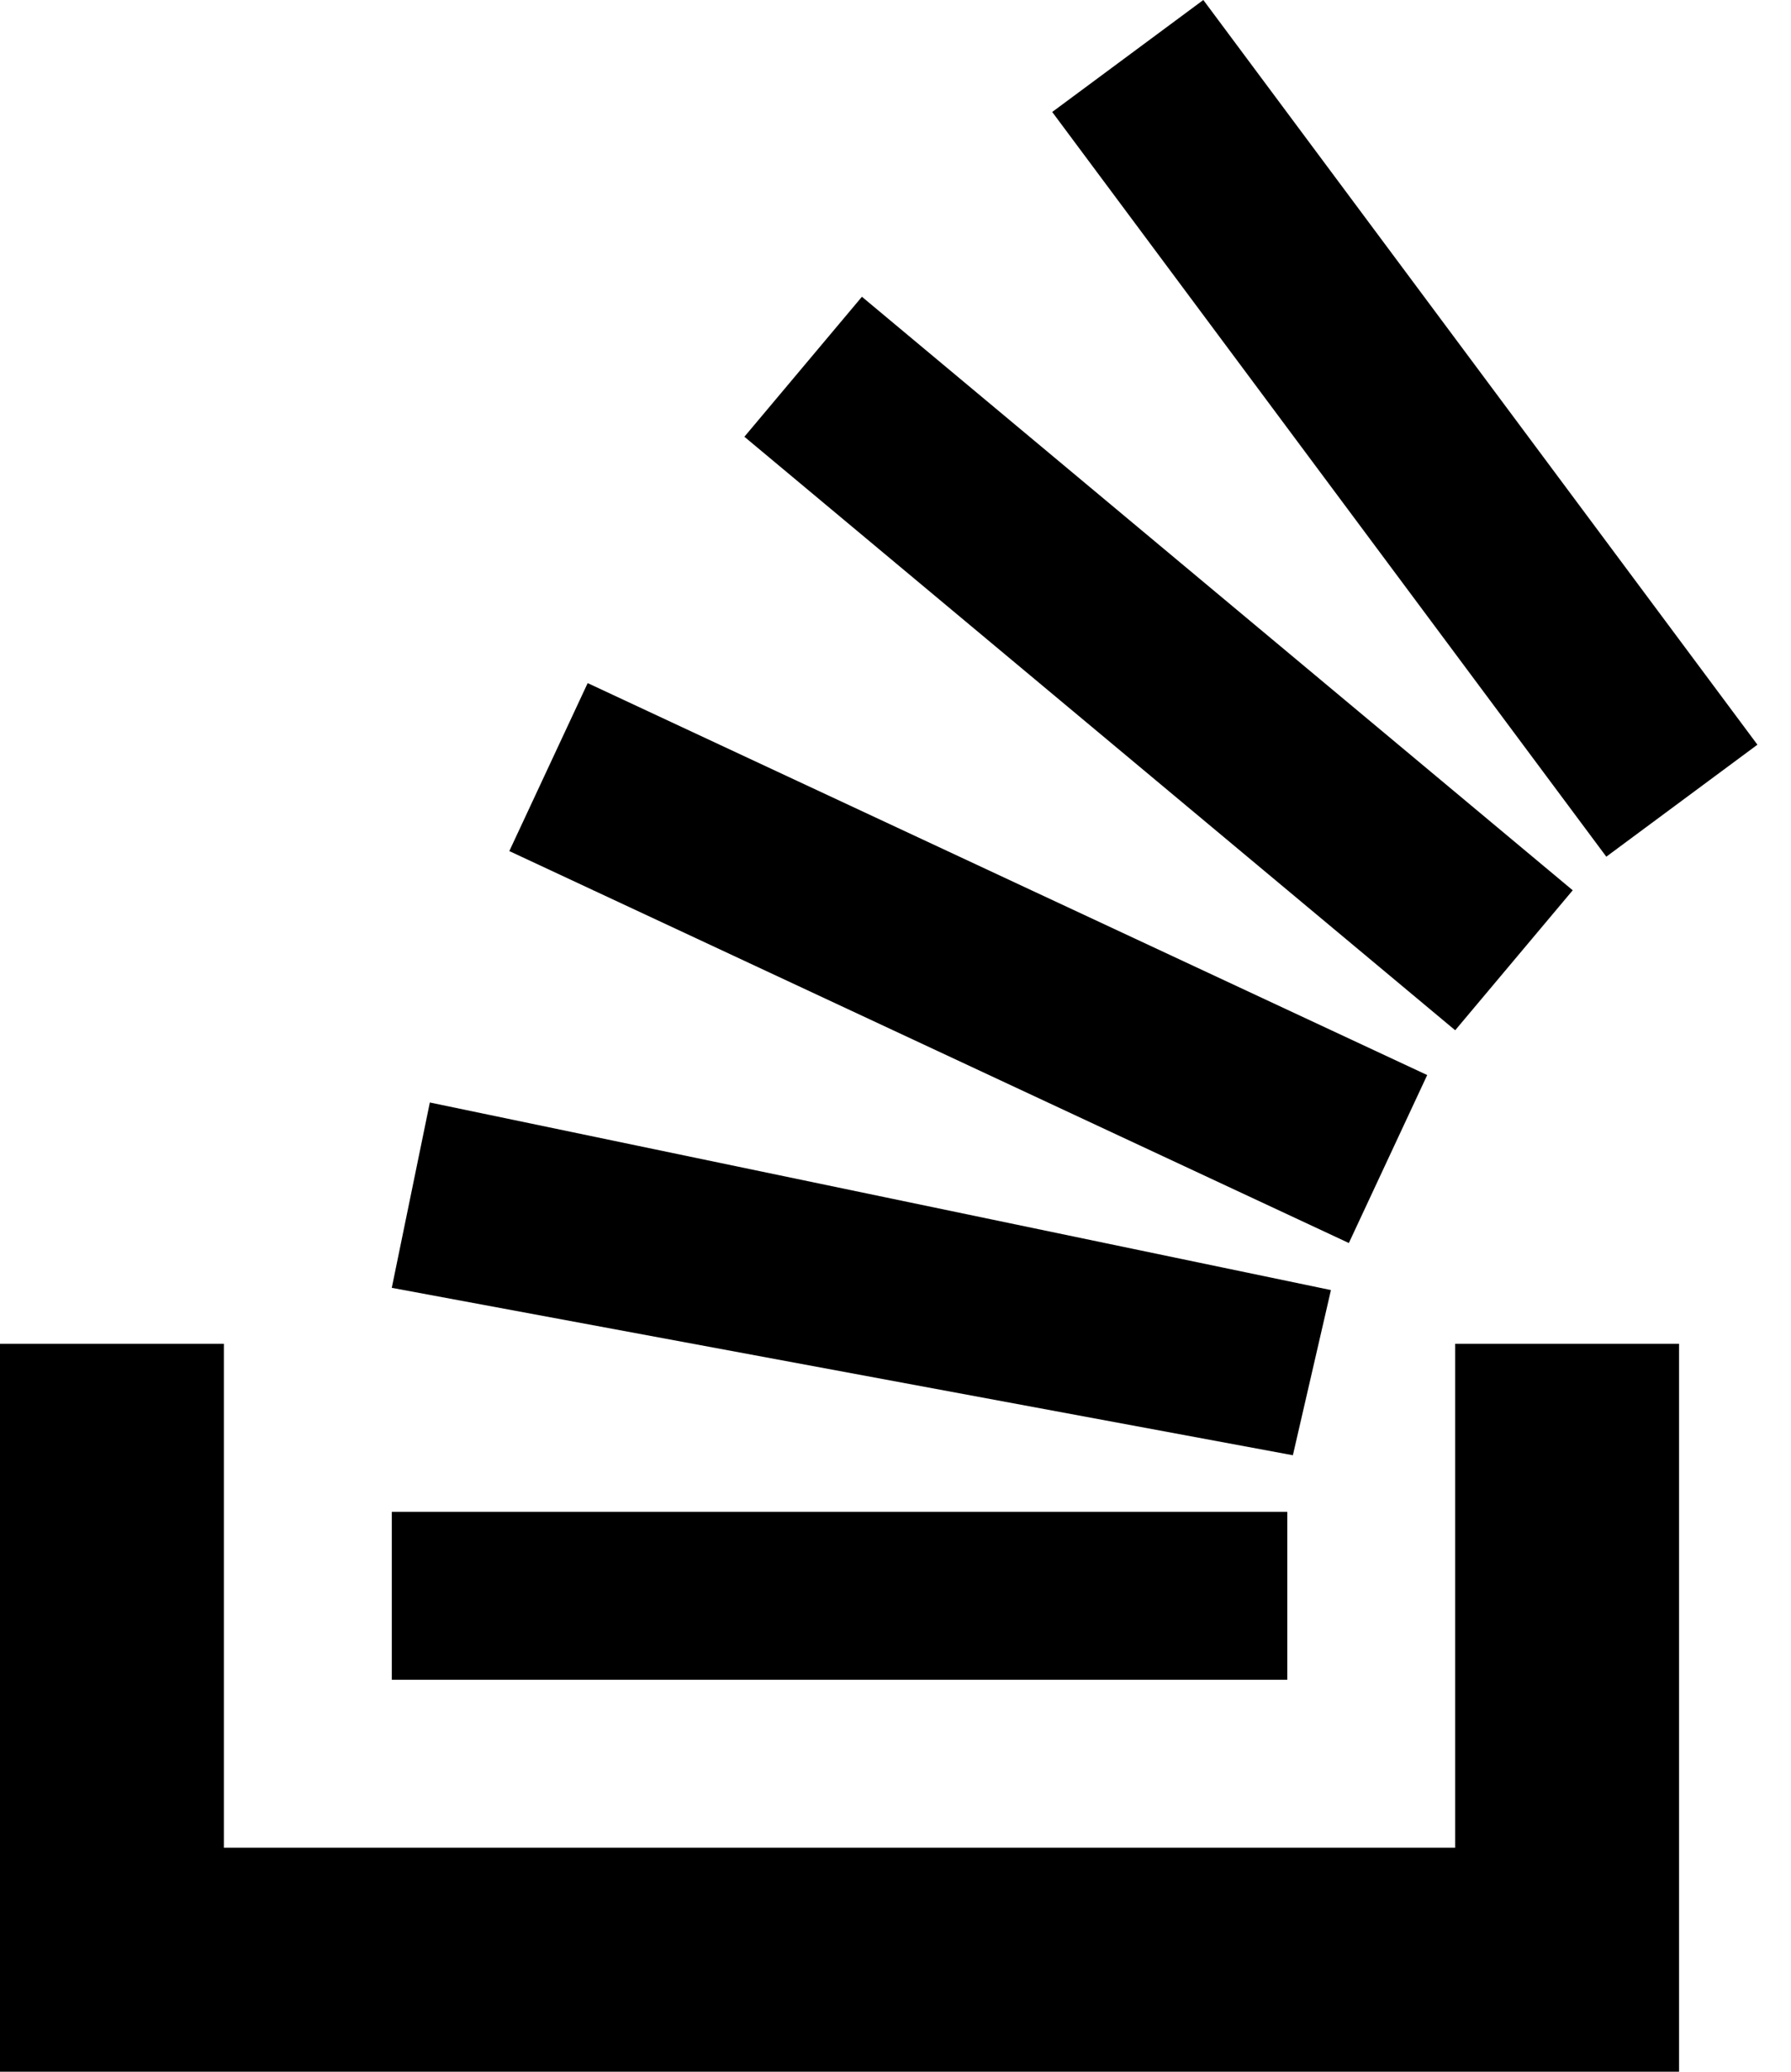 <svg aria-hidden="true" width="32" height="37" viewBox="0 0 32 37">
    <path d="M26 33v-9h4v13H0V24h4v9h22Z" fill="currentColor"></path>
    <path d="m21.5 0-2.7 2 9.9 13.3 2.7-2L21.5 0ZM26 18.4 13.3 7.8l2.1-2.5 12.7 10.6-2.1 2.5ZM9.1 15.2l15 7 1.4-3-15-7-1.4 3Zm14 10.79.68-2.95-16.1-3.35L7 23l16.1 2.99ZM23 30H7v-3h16v3Z" fill="currentColor"></path>
</svg>